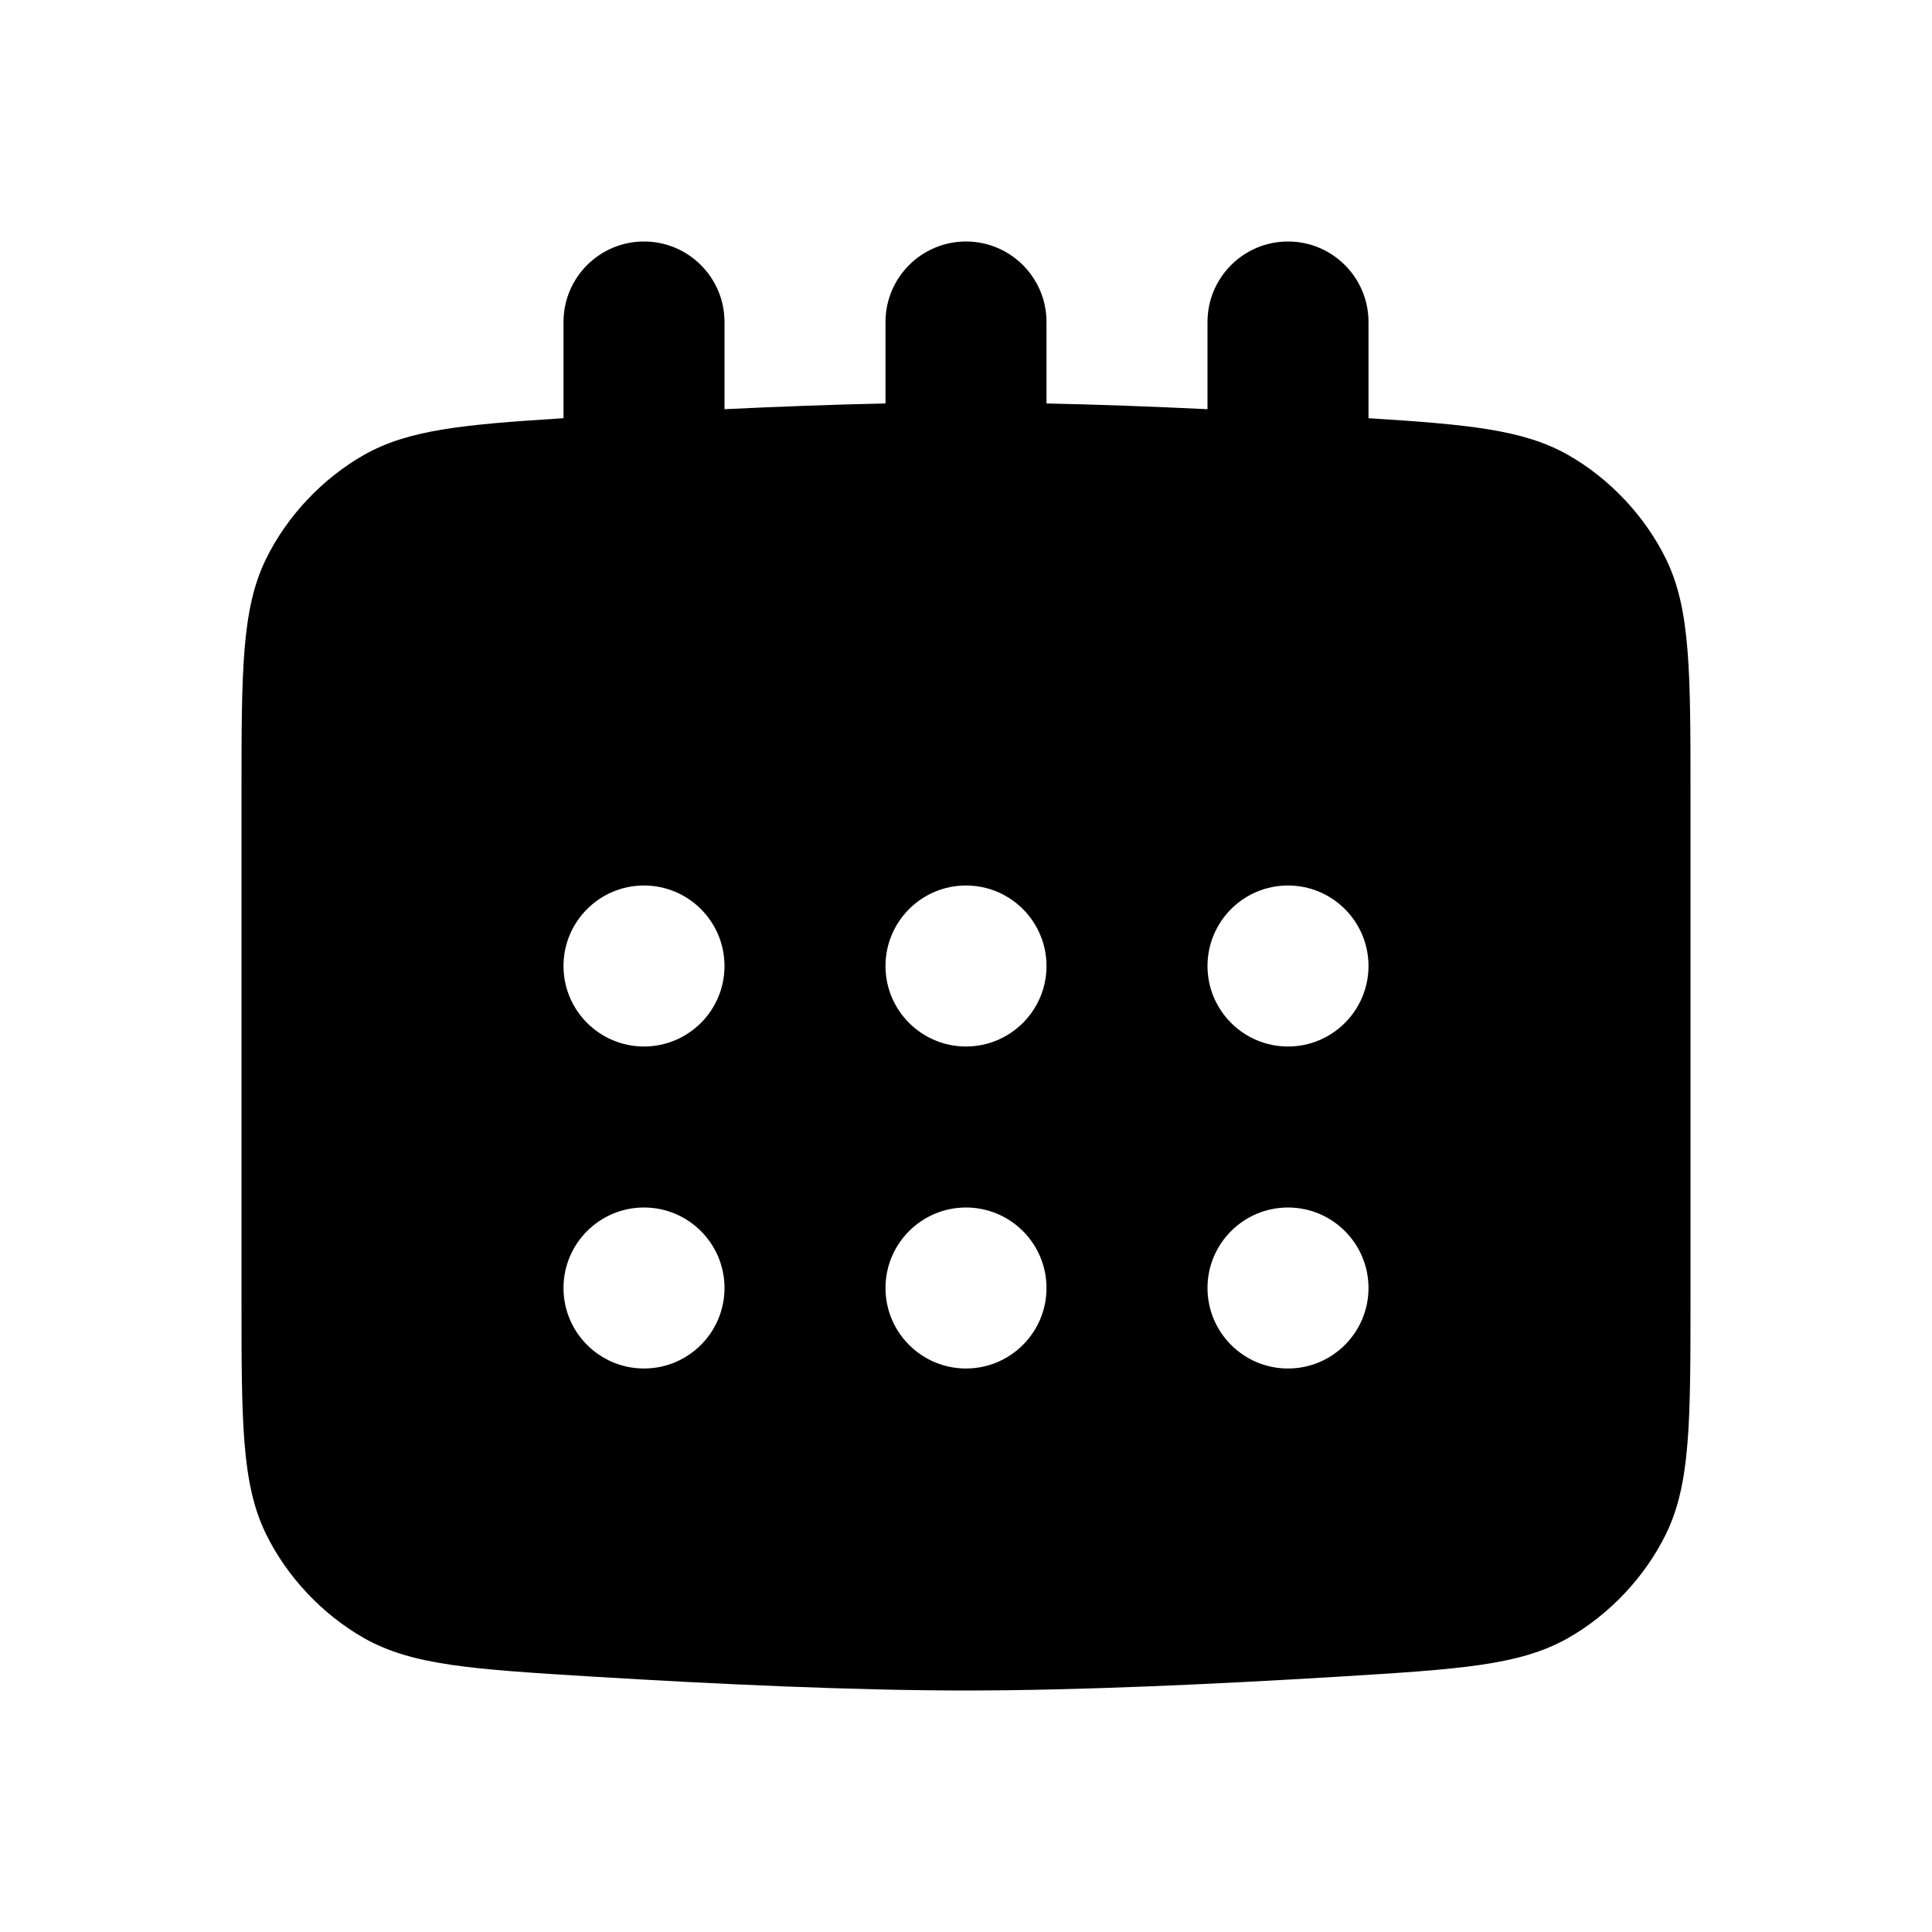 <svg width="24" height="24" viewBox="0 0 24 24" fill="none" xmlns="http://www.w3.org/2000/svg">
<path fill-rule="evenodd" clip-rule="evenodd" d="M7 4C7 3.448 7.448 3 8 3C8.552 3 9 3.448 9 4V5.083C9.679 5.051 10.358 5.025 11 5.012V4C11 3.448 11.448 3 12 3C12.552 3 13 3.448 13 4V5.012C13.642 5.025 14.321 5.051 15 5.083V4C15 3.448 15.448 3 16 3C16.552 3 17 3.448 17 4V5.195C18.253 5.274 18.925 5.339 19.475 5.649C19.994 5.943 20.437 6.413 20.698 6.949C21 7.571 21 8.341 21 9.882V16.118C21 17.659 21 18.429 20.698 19.051C20.437 19.587 19.994 20.057 19.475 20.351C18.873 20.69 18.126 20.736 16.631 20.828C15.087 20.922 13.391 21 12 21C10.609 21 8.913 20.922 7.369 20.828C5.874 20.736 5.127 20.69 4.525 20.351C4.006 20.057 3.563 19.587 3.302 19.051C3 18.429 3 17.659 3 16.118V9.882C3 8.341 3 7.571 3.302 6.949C3.563 6.413 4.006 5.943 4.525 5.649C5.075 5.339 5.747 5.274 7 5.195V4ZM7 12C7 11.448 7.448 11 8 11C8.552 11 9 11.448 9 12C9 12.552 8.552 13 8 13C7.448 13 7 12.552 7 12ZM7 16C7 15.448 7.448 15 8 15C8.552 15 9 15.448 9 16C9 16.552 8.552 17 8 17C7.448 17 7 16.552 7 16ZM12 15C11.448 15 11 15.448 11 16C11 16.552 11.448 17 12 17C12.552 17 13 16.552 13 16C13 15.448 12.552 15 12 15ZM11 12C11 11.448 11.448 11 12 11C12.552 11 13 11.448 13 12C13 12.552 12.552 13 12 13C11.448 13 11 12.552 11 12ZM16 11C15.448 11 15 11.448 15 12C15 12.552 15.448 13 16 13C16.552 13 17 12.552 17 12C17 11.448 16.552 11 16 11ZM15 16C15 15.448 15.448 15 16 15C16.552 15 17 15.448 17 16C17 16.552 16.552 17 16 17C15.448 17 15 16.552 15 16Z" fill="black"/>
</svg>
